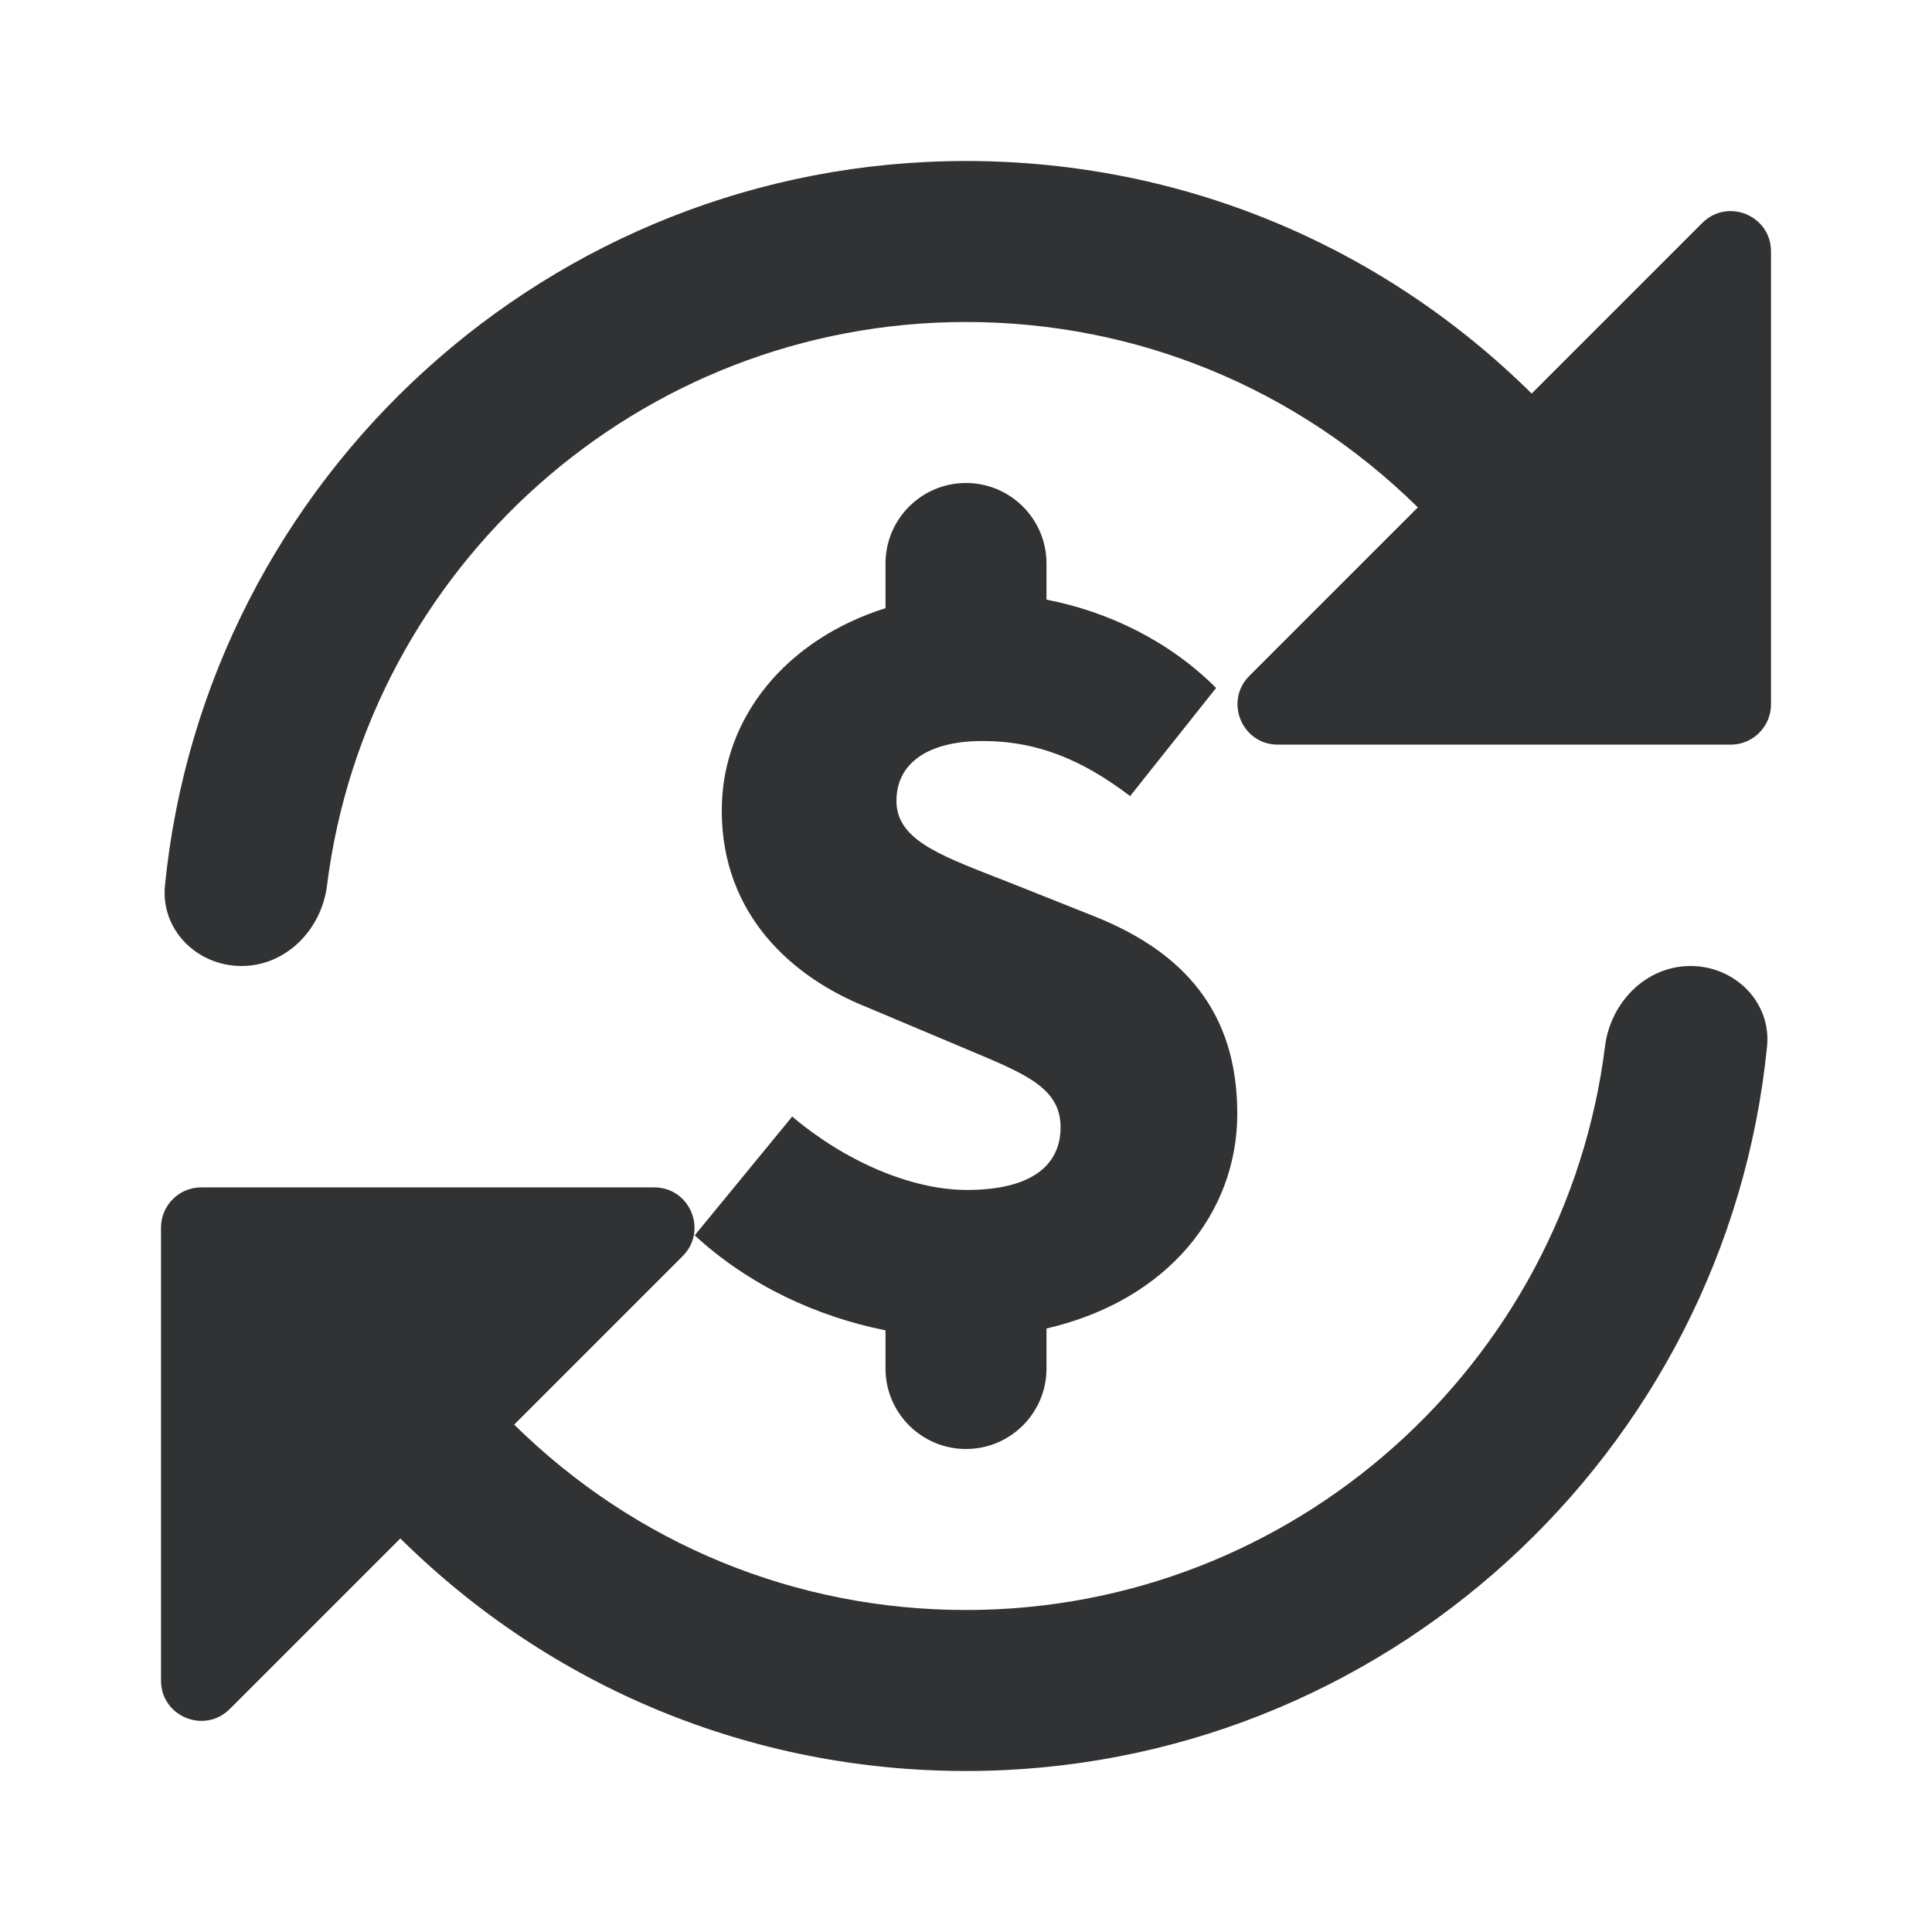 <svg width="24" height="24" viewBox="0 0 24 24" fill="none" xmlns="http://www.w3.org/2000/svg">
<path fill-rule="evenodd" clip-rule="evenodd" d="M21.5 9.25H15.873C15.428 9.25 15.205 8.711 15.52 8.396L17.613 6.303C16.106 4.819 14.117 4 12 4C7.927 4 4.555 7.06 4.062 11.002C3.993 11.55 3.552 12 3 12C2.448 12 1.995 11.551 2.049 11.001C2.552 5.954 6.823 2 12 2C14.651 2 17.143 3.027 19.027 4.889L21.146 2.77C21.461 2.455 22 2.677 22 3.123V8.75C22 9.026 21.776 9.25 21.5 9.25ZM2.5 14.75H8.127C8.572 14.75 8.795 15.289 8.48 15.604L6.387 17.697C7.893 19.181 9.883 20 12 20C16.073 20 19.445 16.94 19.938 12.998C20.007 12.45 20.448 12 21 12C21.552 12 22.005 12.449 21.951 12.999C21.448 18.046 17.177 22 12 22C9.349 22 6.856 20.973 4.973 19.111L2.854 21.23C2.539 21.545 2 21.322 2 20.877V15.25C2 14.974 2.224 14.75 2.5 14.75ZM12.492 10.944L13.607 11.388C14.711 11.832 15.37 12.575 15.37 13.835C15.37 15.062 14.51 16.154 13 16.503V17C13 17.552 12.552 18 12 18C11.448 18 11 17.552 11 17V16.526C10.144 16.355 9.301 15.965 8.63 15.346L9.841 13.87C10.477 14.41 11.304 14.782 12.012 14.782C12.804 14.782 13.175 14.482 13.175 14.003C13.175 13.522 12.748 13.344 12.068 13.059C12.018 13.038 11.968 13.017 11.916 12.995L10.777 12.515C9.841 12.144 8.966 11.364 8.966 10.069C8.966 8.914 9.768 7.943 11 7.555V7C11 6.448 11.448 6 12 6C12.552 6 13 6.448 13 7V7.449C13.773 7.599 14.526 7.965 15.107 8.546L14.039 9.889C13.451 9.445 12.899 9.205 12.204 9.205C11.544 9.205 11.136 9.469 11.136 9.949C11.136 10.415 11.64 10.611 12.365 10.895C12.406 10.911 12.449 10.927 12.492 10.944Z" fill="#313234"/>
</svg>
